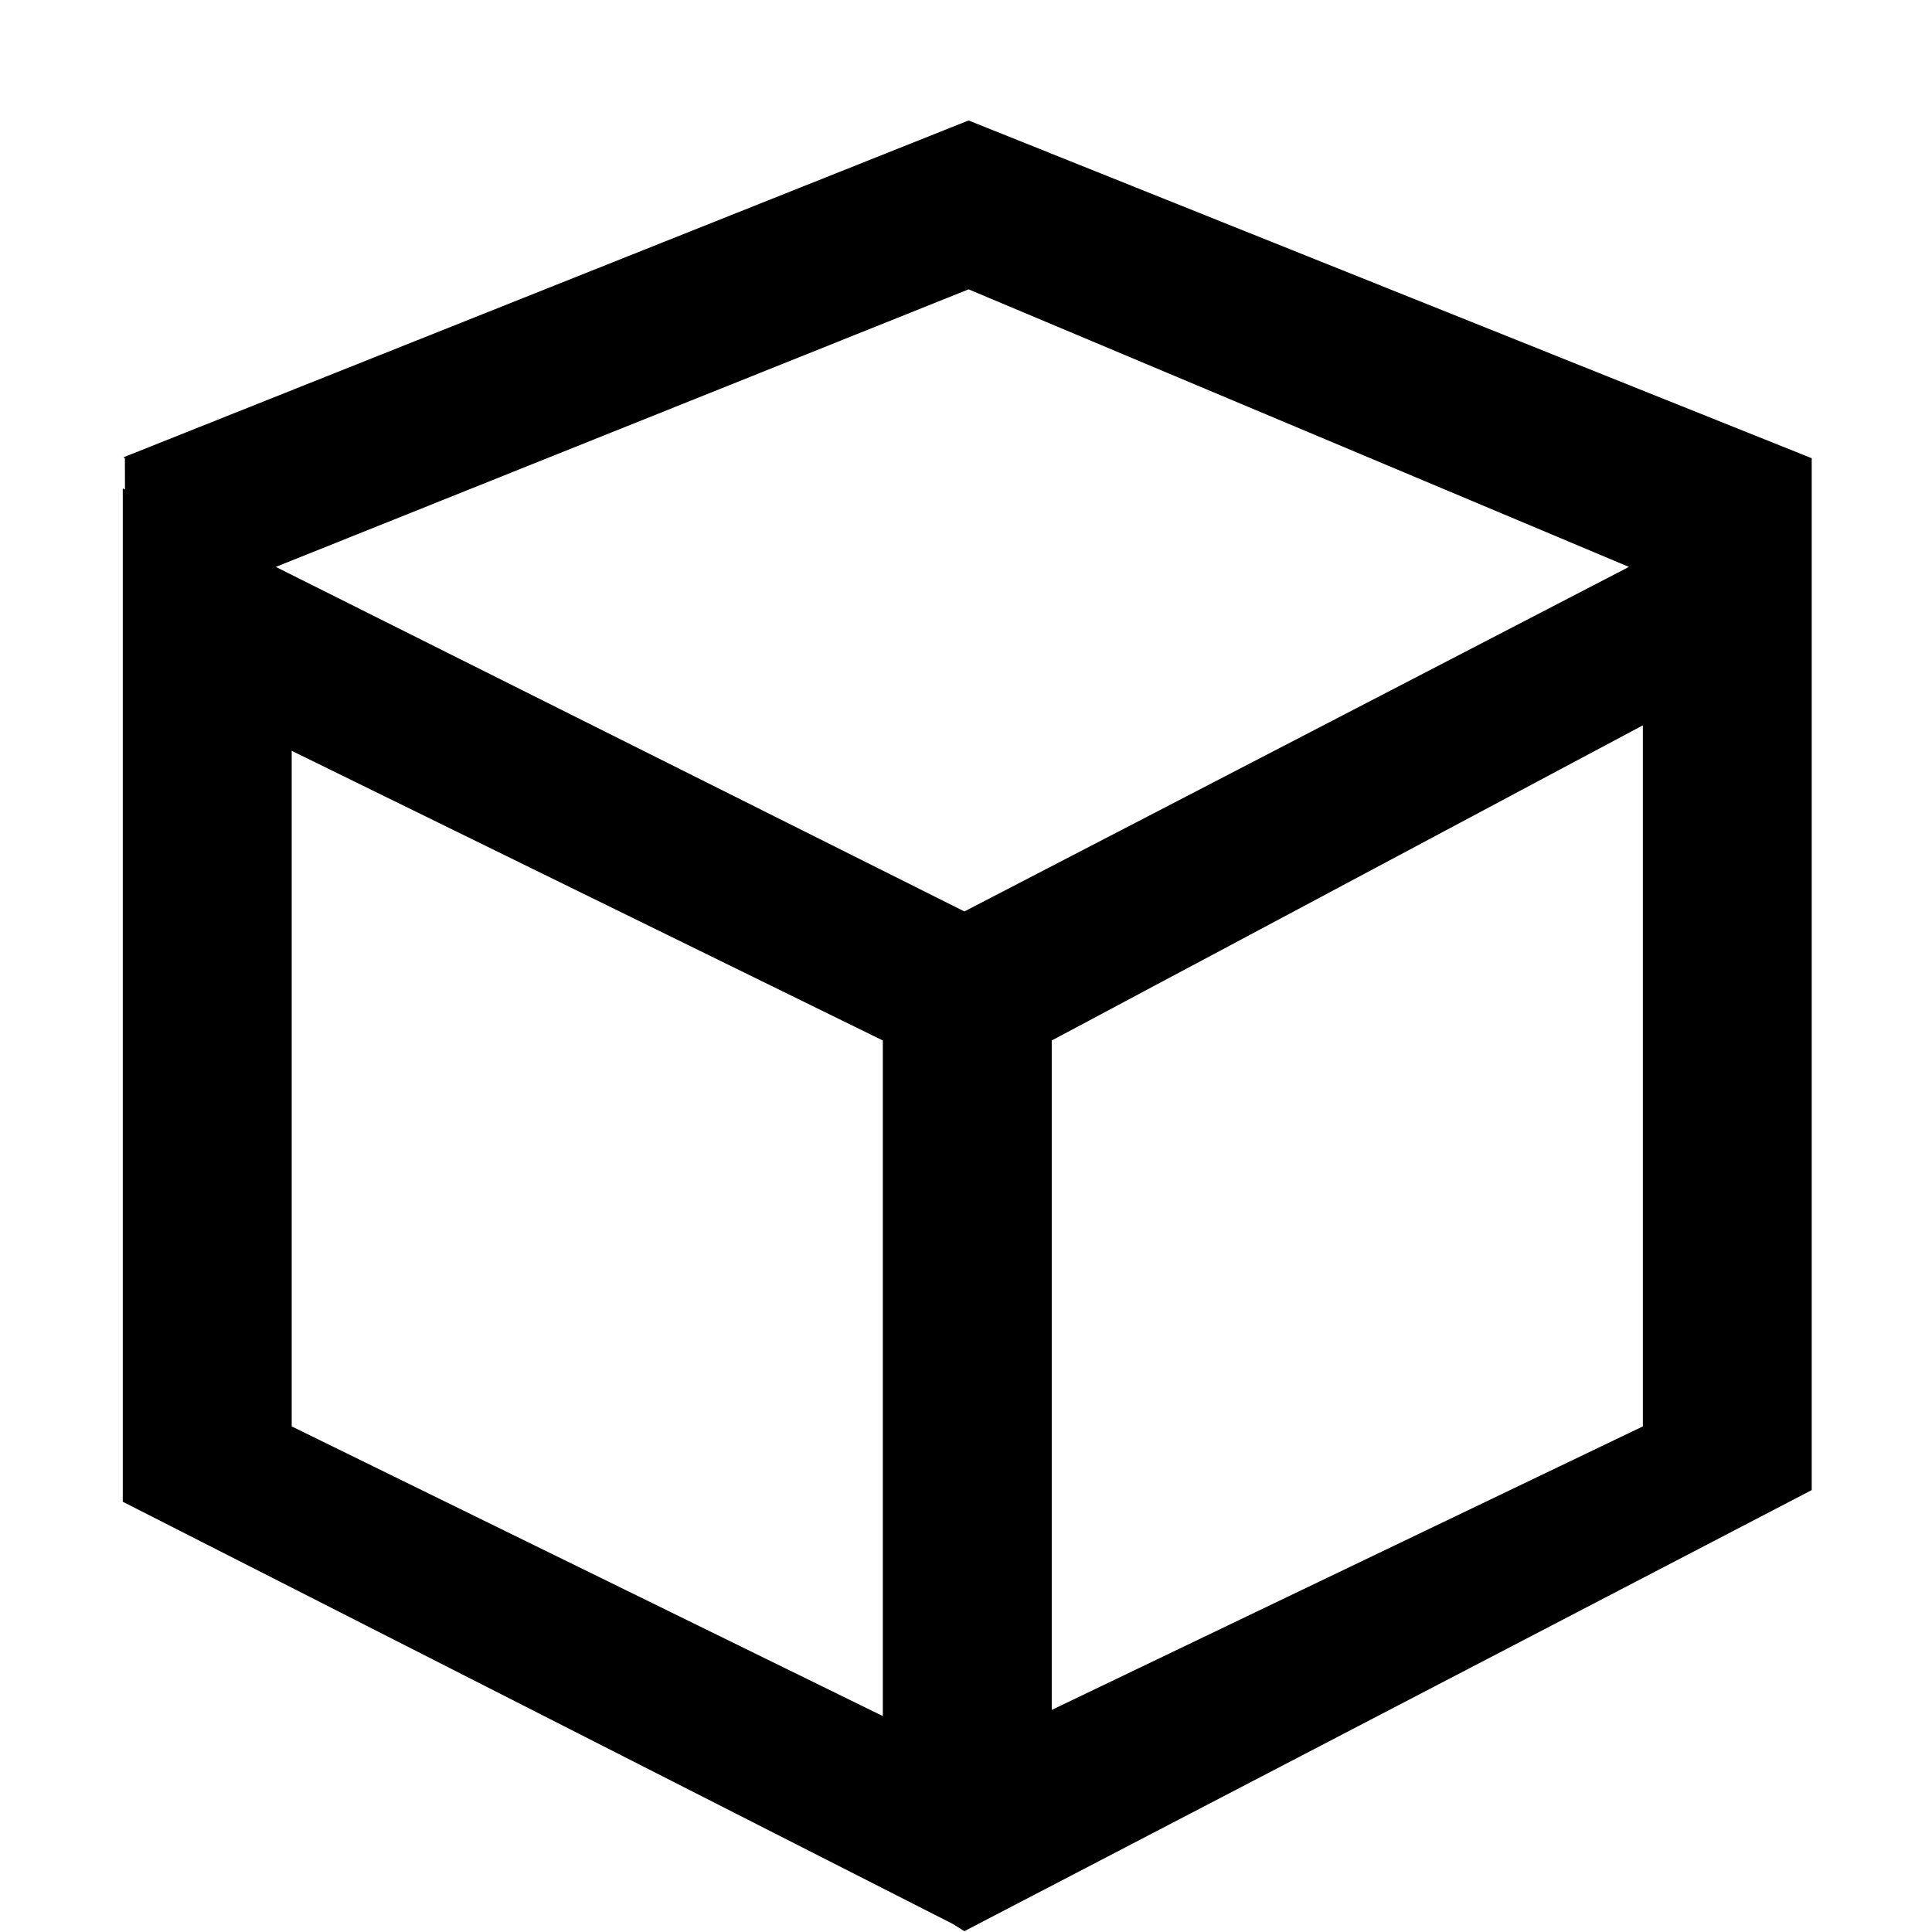 <?xml version="1.0" standalone="no"?><!DOCTYPE svg PUBLIC "-//W3C//DTD SVG 1.1//EN" "http://www.w3.org/Graphics/SVG/1.1/DTD/svg11.dtd">
<svg t="1648525789663" class="icon" viewBox="0 0 1024 1024" version="1.1"
  xmlns="http://www.w3.org/2000/svg" p-id="3791"
  xmlns:xlink="http://www.w3.org/1999/xlink" width="22" height="22">
  <defs>
    <style type="text/css"></style>
  </defs>
  <path d="M960.14 242.83L513.38 63.85 65.41 242.39l0.78 0.49 0.05 16.57-1.17-0.6v537.11l439.86 223.73 6.21 3.87 15.67-8.16 30.61-15.93 402.83-209.69v-547l-0.11 0.05zM467.92 909.56L154.61 756.02V397.94l313.31 153.54v358.08z m402.83-153.54L557.44 906.29v-354.8l313.31-167.06v371.59zM511.16 483.08L146.18 300.47l367.2-147.11 349.99 147.11-352.21 182.61z" p-id="3792"></path>
</svg>